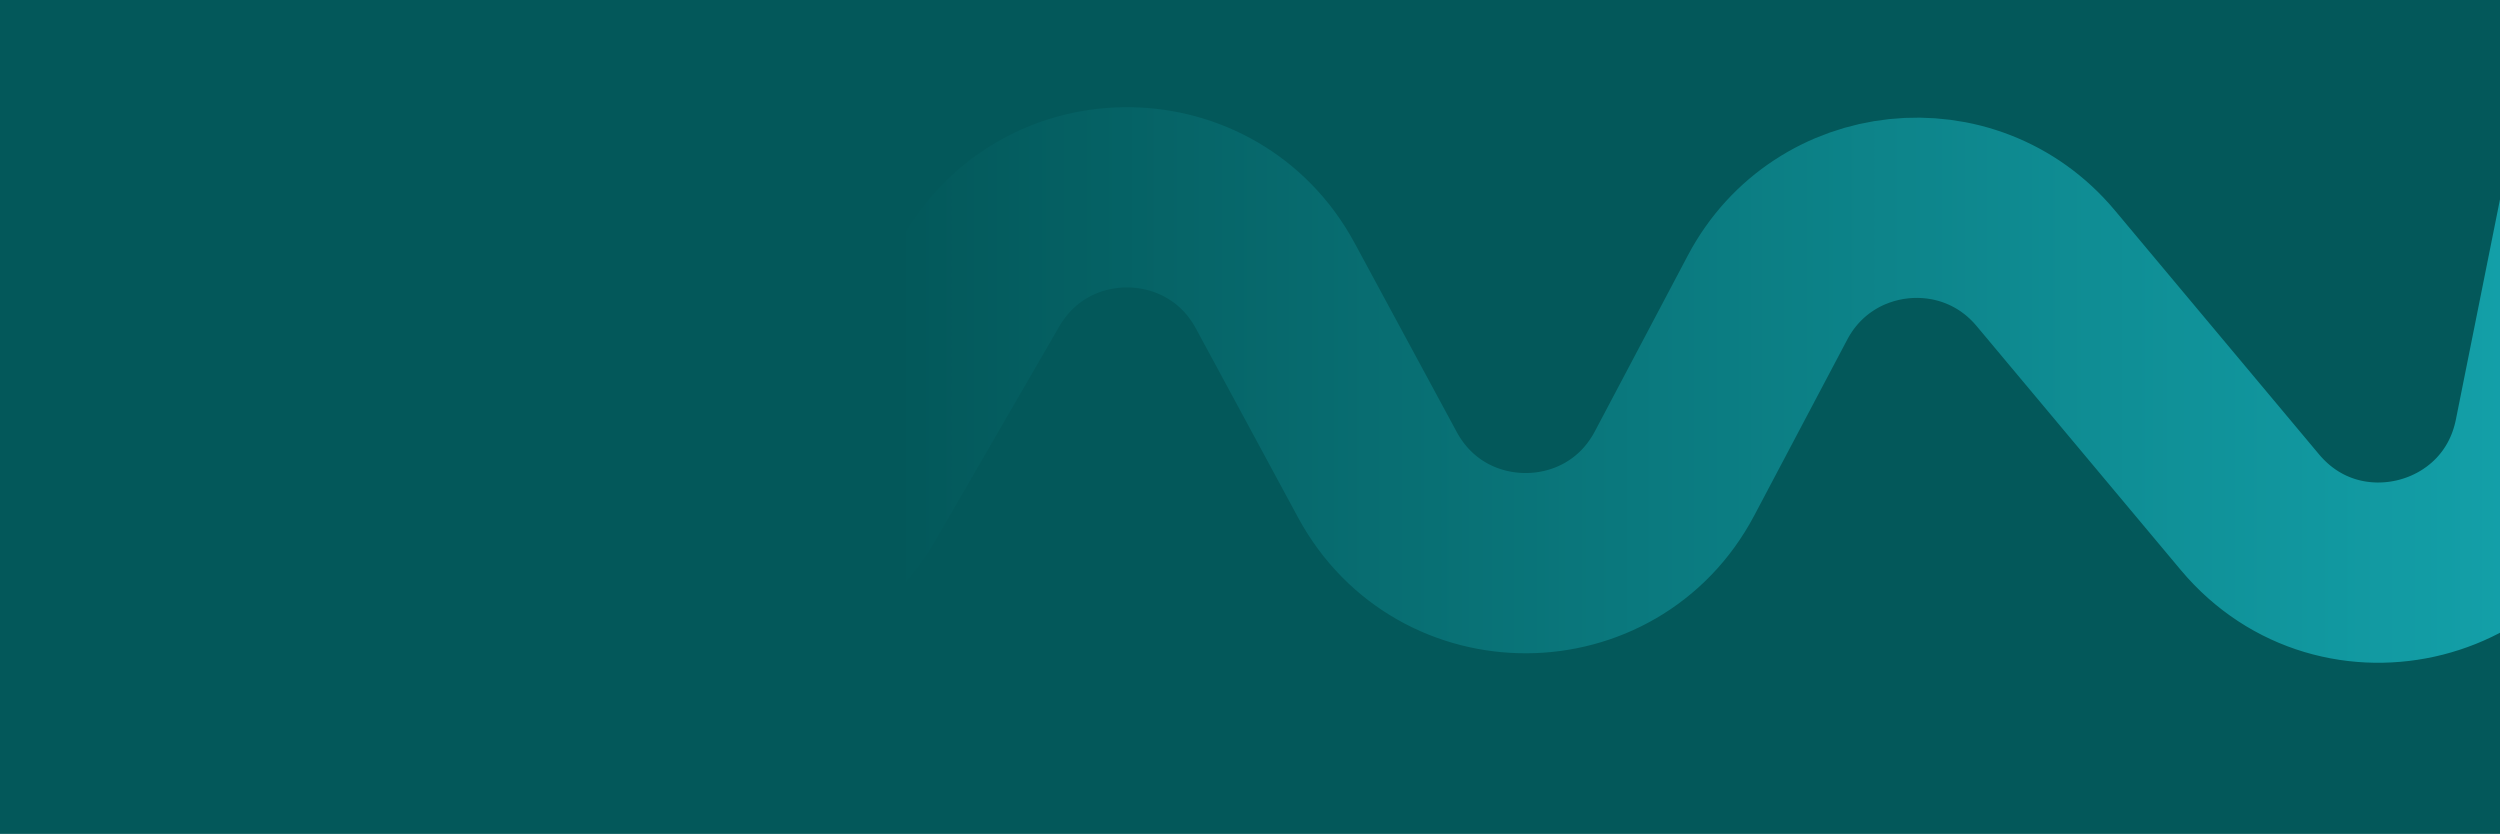 <svg width="1484" height="495" viewBox="0 0 1484 495" fill="none" xmlns="http://www.w3.org/2000/svg">
<g clip-path="url(#clip0_922_1931)">
<rect width="1484" height="495.369" fill="#03585A"/>
<path d="M60 468.47L157.075 255.396C194.069 174.195 312.554 184.487 334.993 270.85V270.85C356.297 352.838 466.271 367.796 508.698 294.476L582.44 167.042C621.602 99.365 719.79 100.794 756.967 169.581L817.639 281.84C855.636 352.145 956.672 351.679 994.02 281.027L1049.22 176.608C1082.42 113.791 1168.71 104.674 1214.31 159.164L1335.54 304.026C1389.4 368.387 1493.8 341.777 1510.28 259.488L1547 76.18" stroke="url(#paint0_linear_922_1931)" stroke-width="107"/>
</g>
<defs>
<linearGradient id="paint0_linear_922_1931" x1="60" y1="253.318" x2="1547" y2="253.318" gradientUnits="userSpaceOnUse">
<stop offset="0.317" stop-color="#03585A"/>
<stop offset="1" stop-color="#14A4AD"/>
</linearGradient>
<clipPath id="clip0_922_1931">
<rect width="1484" height="495" fill="white"/>
</clipPath>
</defs>
</svg>
